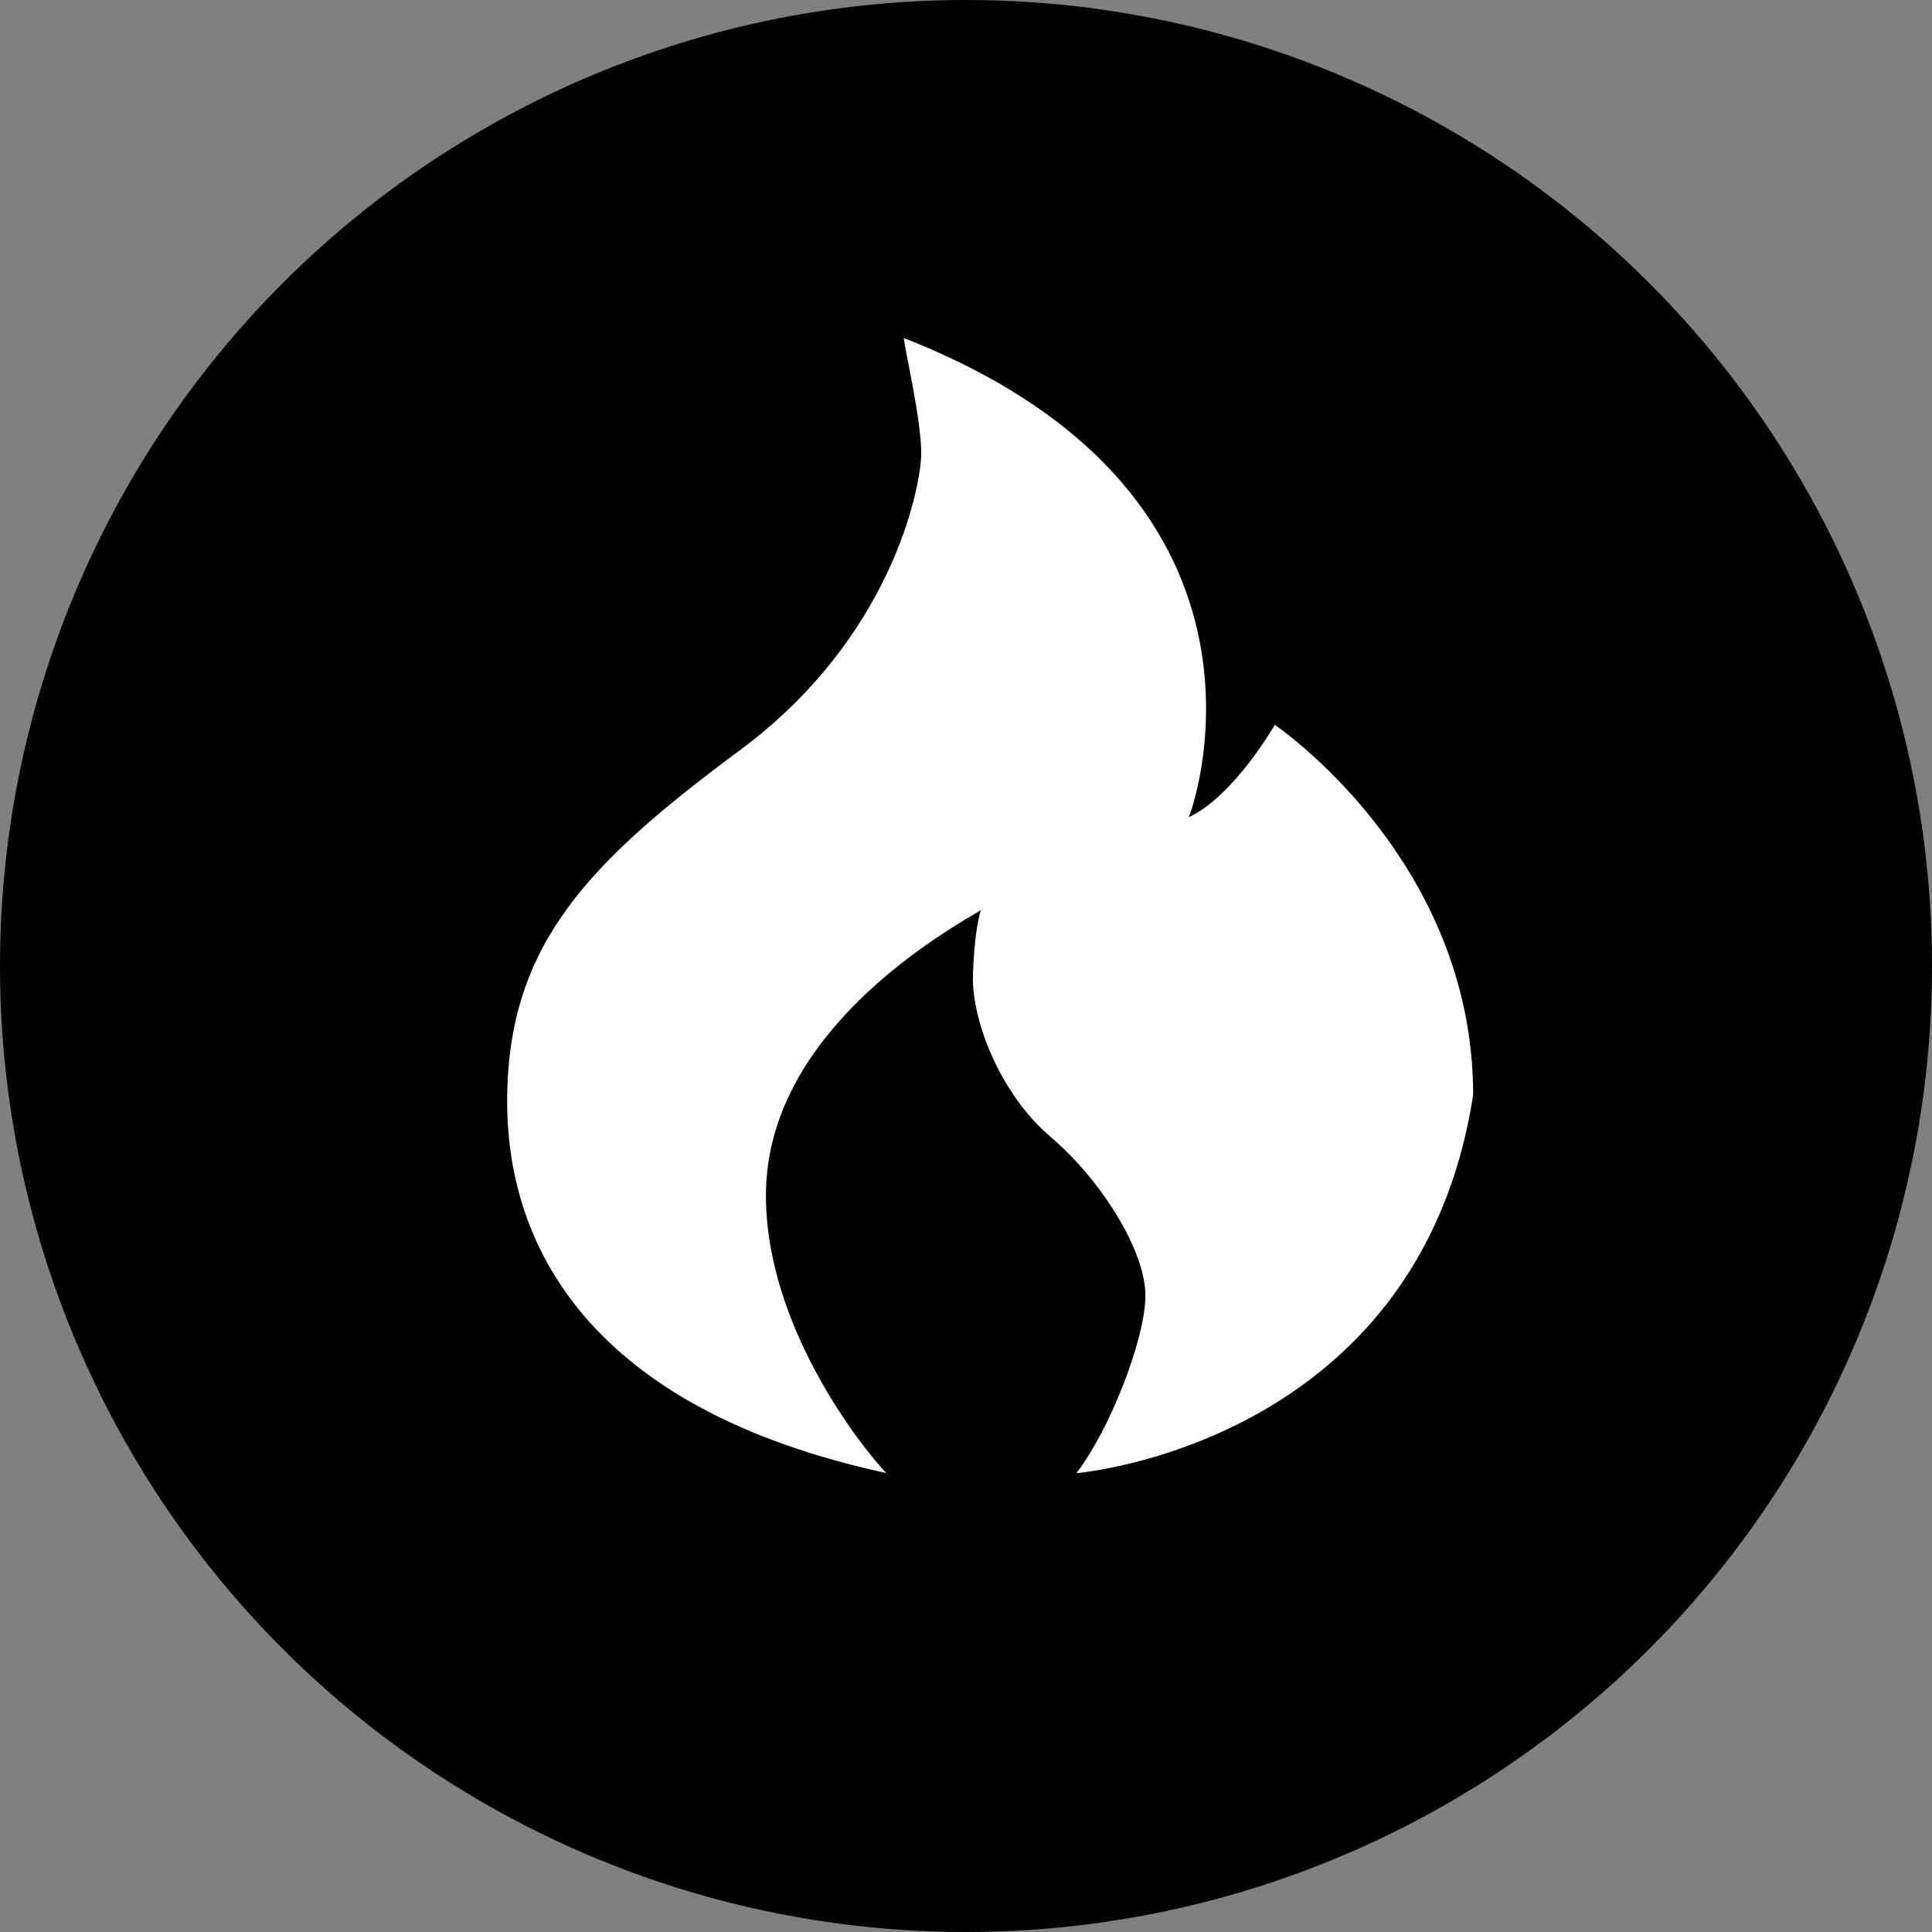 <?xml version="1.0" encoding="UTF-8"?>
<svg width="80px" height="80px" viewBox="0 0 80 80" version="1.1" xmlns="http://www.w3.org/2000/svg" xmlns:xlink="http://www.w3.org/1999/xlink">
    <rect x="0" y="0" width="80" height="80" fill="#808080" stroke="none"/>
    <!-- Generator: Sketch 59.1 (86144) - https://sketch.com -->
    <title>燃气报警器</title>
    <desc>Created with Sketch.</desc>
    <g id="页面-1" stroke="none" stroke-width="1" fill="none" fill-rule="evenodd">
        <g id="切图黑白" transform="translate(-142, -634)">
            <g id="编组" transform="translate(52, 96)">
                <g id="燃气报警器" transform="translate(90, 538)">
                    <circle id="椭圆形" fill="#000000" cx="40" cy="40" r="40"></circle>
                    <path d="M44.572,60.999 C44.572,60.999 58.764,59.847 61,45.333 C61,35.555 52.786,30.015 52.786,30.015 C52.786,30.015 51.097,32.971 49.215,33.844 C49.23,33.977 54.299,20.612 37.43,14 C37.41,14.249 38.191,17.51 38.144,18.874 C38.097,20.238 36.926,26.402 30.645,31.059 C24.363,35.716 21.105,39.071 21.002,45.333 C20.899,51.594 24.428,58.345 36.716,60.999 C36.706,61.073 31.723,55.624 31.716,49.511 C31.709,43.397 37.713,39.351 40.644,37.674 C40.579,37.655 40.324,38.736 40.287,40.459 C40.249,42.182 41.359,45.249 43.501,47.074 C45.643,48.898 47.458,51.852 47.429,53.688 C47.4,55.525 45.93,59.238 44.572,60.999 L44.572,60.999 Z" id="路径" fill="#FFFFFF" fill-rule="nonzero"></path>
                </g>
            </g>
        </g>
    </g>
</svg>